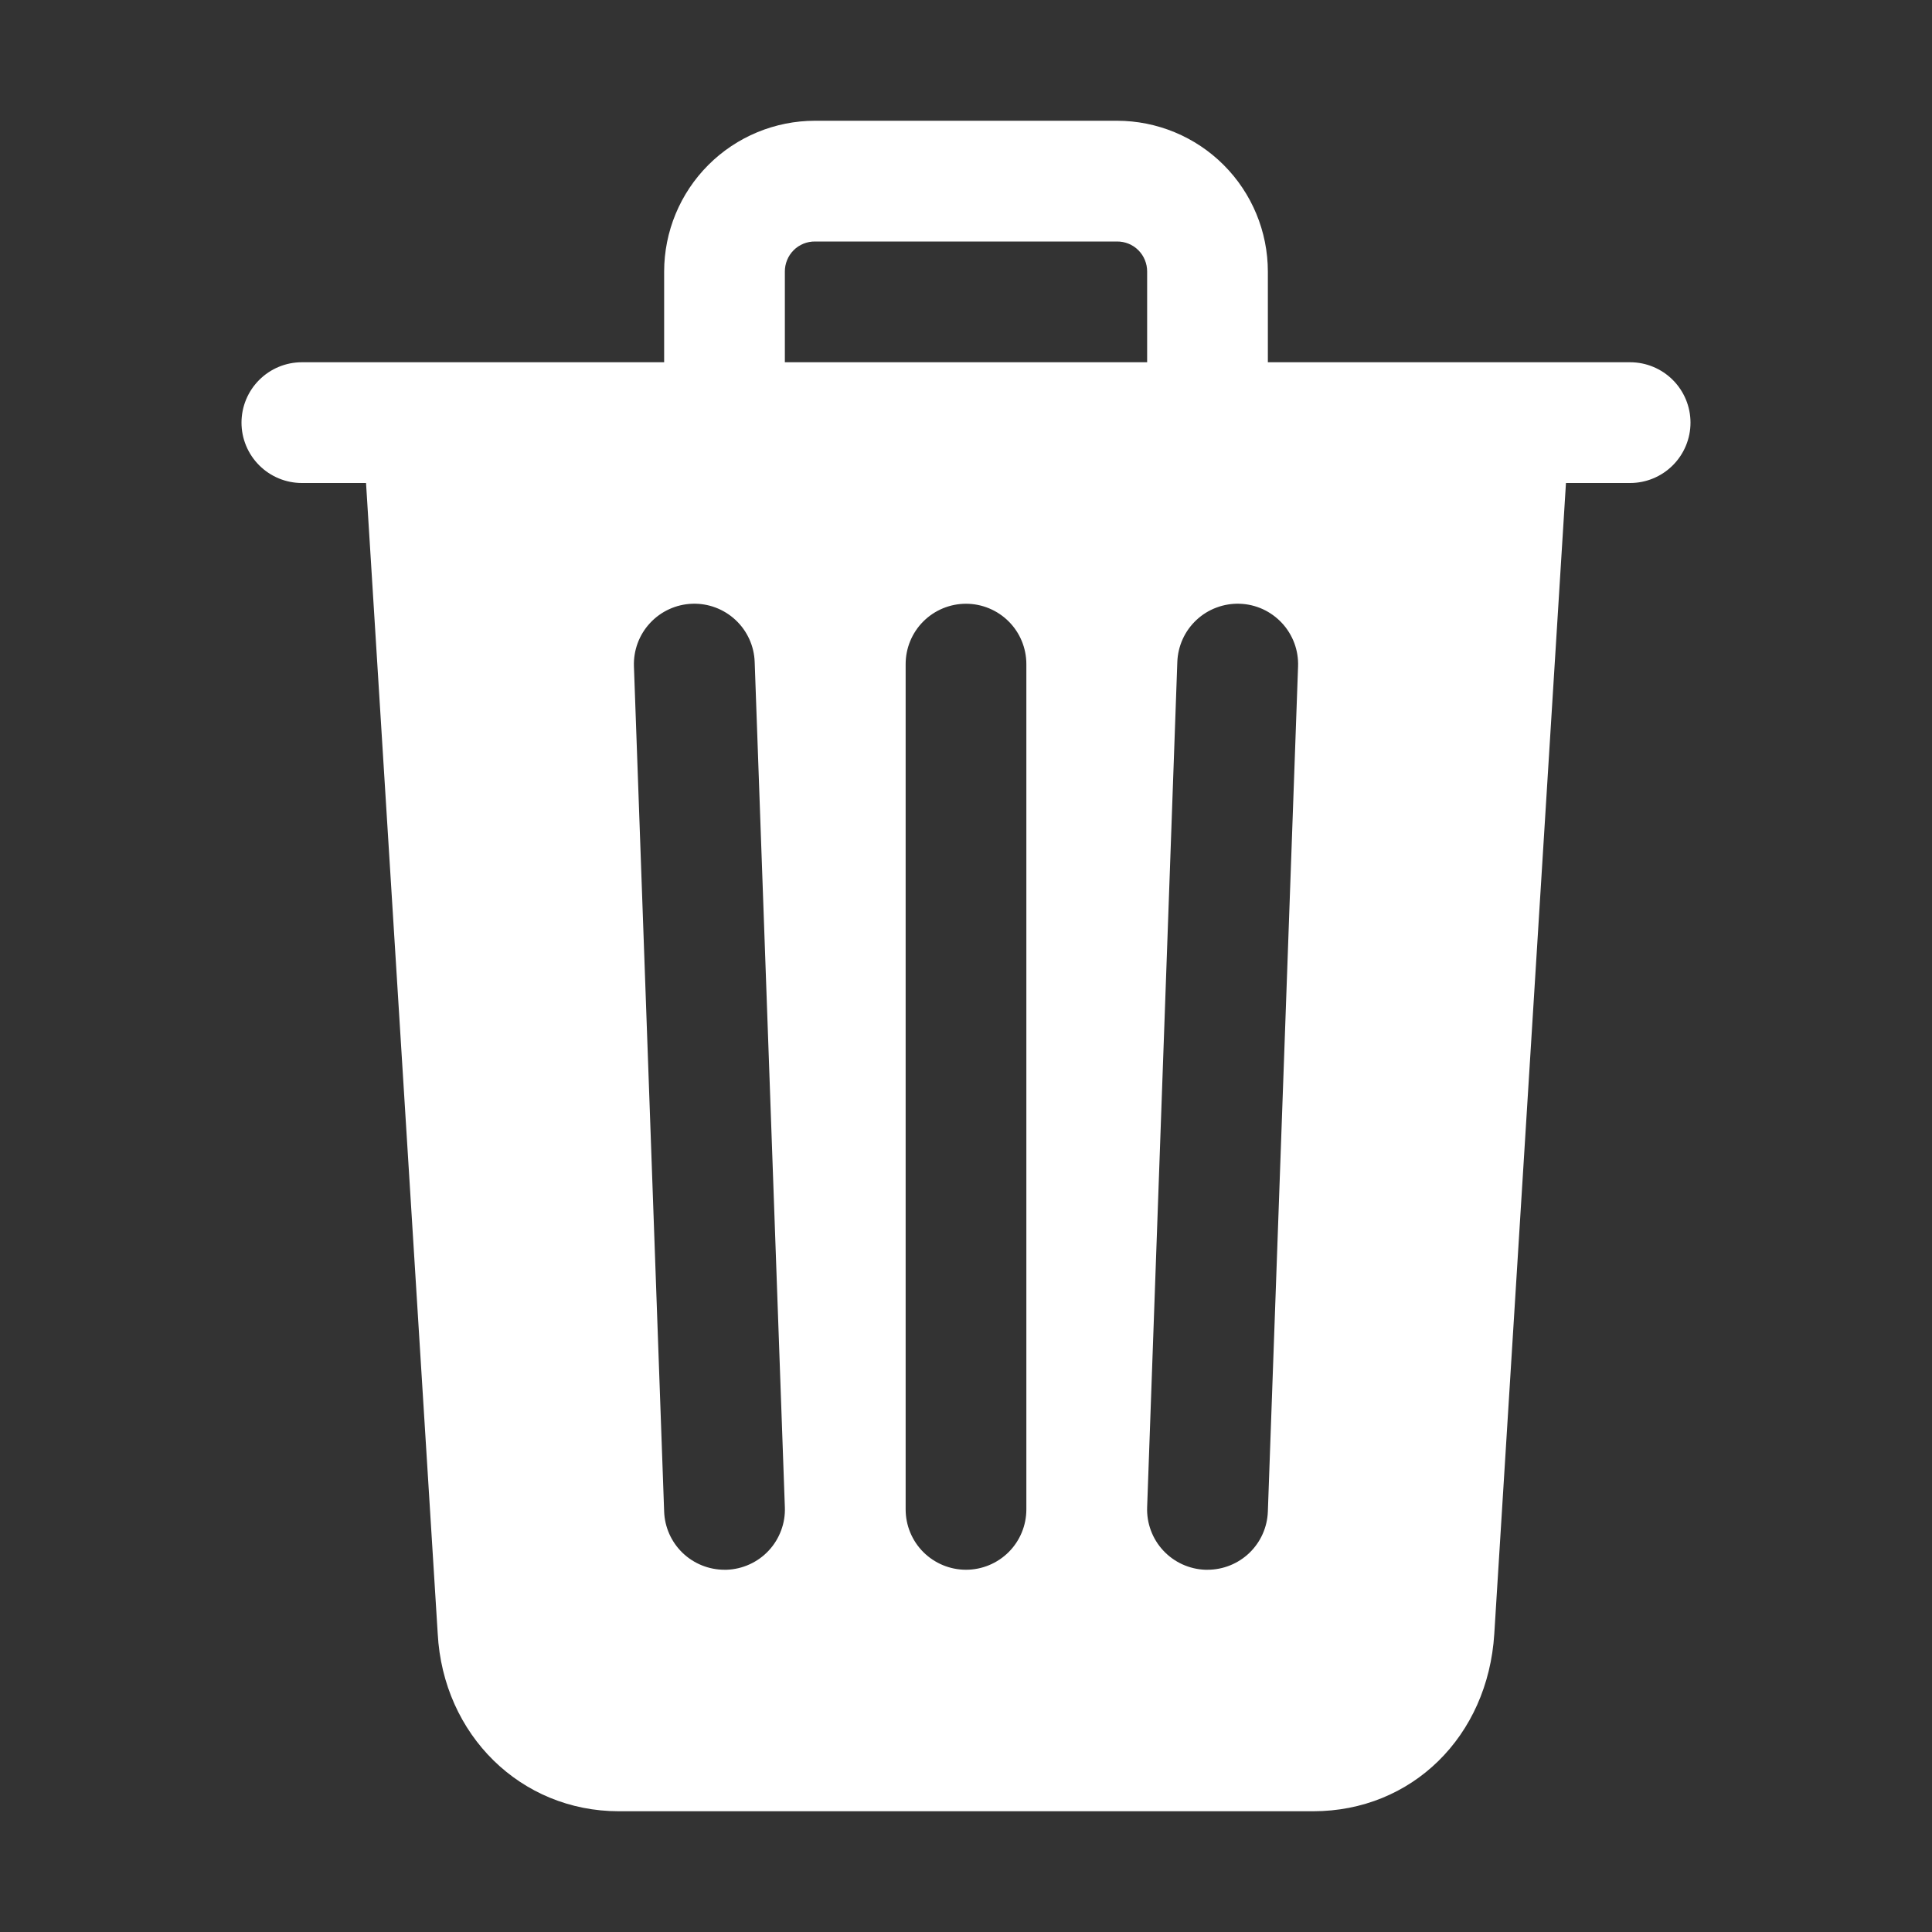 <svg width="50" height="50" viewBox="0 0 50 50" fill="none" xmlns="http://www.w3.org/2000/svg">
<rect x="0" y="0" width="50" height="50" fill="#333333" stroke="none"/>
<g id="trash">
<path id="Vector" d="M42.188 9.375H32.812V7.031C32.812 5.995 32.401 5.002 31.668 4.269C30.936 3.537 29.942 3.125 28.906 3.125H21.094C20.058 3.125 19.064 3.537 18.332 4.269C17.599 5.002 17.188 5.995 17.188 7.031V9.375H7.812C7.398 9.375 7.001 9.54 6.708 9.833C6.415 10.126 6.25 10.523 6.25 10.938C6.25 11.352 6.415 11.749 6.708 12.042C7.001 12.335 7.398 12.5 7.812 12.5H9.473L11.328 42.277C11.467 44.899 13.477 46.875 16.016 46.875H33.984C36.536 46.875 38.506 44.943 38.672 42.285L40.527 12.5H42.188C42.602 12.5 42.999 12.335 43.292 12.042C43.585 11.749 43.75 11.352 43.75 10.938C43.75 10.523 43.585 10.126 43.292 9.833C42.999 9.54 42.602 9.375 42.188 9.375ZM18.806 40.625H18.75C18.345 40.625 17.956 40.468 17.664 40.187C17.373 39.906 17.202 39.523 17.188 39.118L16.406 17.243C16.392 16.829 16.542 16.425 16.825 16.122C17.107 15.819 17.499 15.64 17.913 15.625C18.328 15.61 18.731 15.761 19.034 16.043C19.338 16.326 19.517 16.717 19.531 17.132L20.312 39.007C20.32 39.212 20.287 39.417 20.215 39.609C20.143 39.802 20.035 39.978 19.895 40.128C19.755 40.279 19.586 40.4 19.399 40.485C19.213 40.57 19.011 40.618 18.806 40.625ZM26.562 39.062C26.562 39.477 26.398 39.874 26.105 40.167C25.812 40.46 25.414 40.625 25 40.625C24.586 40.625 24.188 40.46 23.895 40.167C23.602 39.874 23.438 39.477 23.438 39.062V17.188C23.438 16.773 23.602 16.376 23.895 16.083C24.188 15.79 24.586 15.625 25 15.625C25.414 15.625 25.812 15.79 26.105 16.083C26.398 16.376 26.562 16.773 26.562 17.188V39.062ZM29.688 9.375H20.312V7.031C20.311 6.928 20.331 6.826 20.37 6.731C20.408 6.636 20.466 6.549 20.539 6.476C20.611 6.403 20.698 6.346 20.793 6.307C20.889 6.268 20.991 6.249 21.094 6.25H28.906C29.009 6.249 29.111 6.268 29.207 6.307C29.302 6.346 29.389 6.403 29.461 6.476C29.534 6.549 29.592 6.636 29.63 6.731C29.669 6.826 29.689 6.928 29.688 7.031V9.375ZM32.812 39.118C32.798 39.523 32.627 39.906 32.336 40.187C32.044 40.468 31.655 40.625 31.25 40.625H31.193C30.988 40.618 30.787 40.57 30.6 40.485C30.413 40.4 30.245 40.278 30.105 40.128C29.965 39.978 29.856 39.801 29.785 39.609C29.713 39.417 29.68 39.212 29.688 39.007L30.469 17.132C30.476 16.927 30.524 16.725 30.609 16.538C30.694 16.351 30.816 16.183 30.966 16.043C31.116 15.903 31.292 15.794 31.485 15.723C31.677 15.651 31.882 15.618 32.087 15.625C32.292 15.632 32.494 15.68 32.681 15.765C32.867 15.851 33.035 15.972 33.175 16.122C33.315 16.272 33.424 16.449 33.496 16.641C33.568 16.833 33.601 17.038 33.594 17.243L32.812 39.118Z" fill="white"/>
</g>
</svg>
